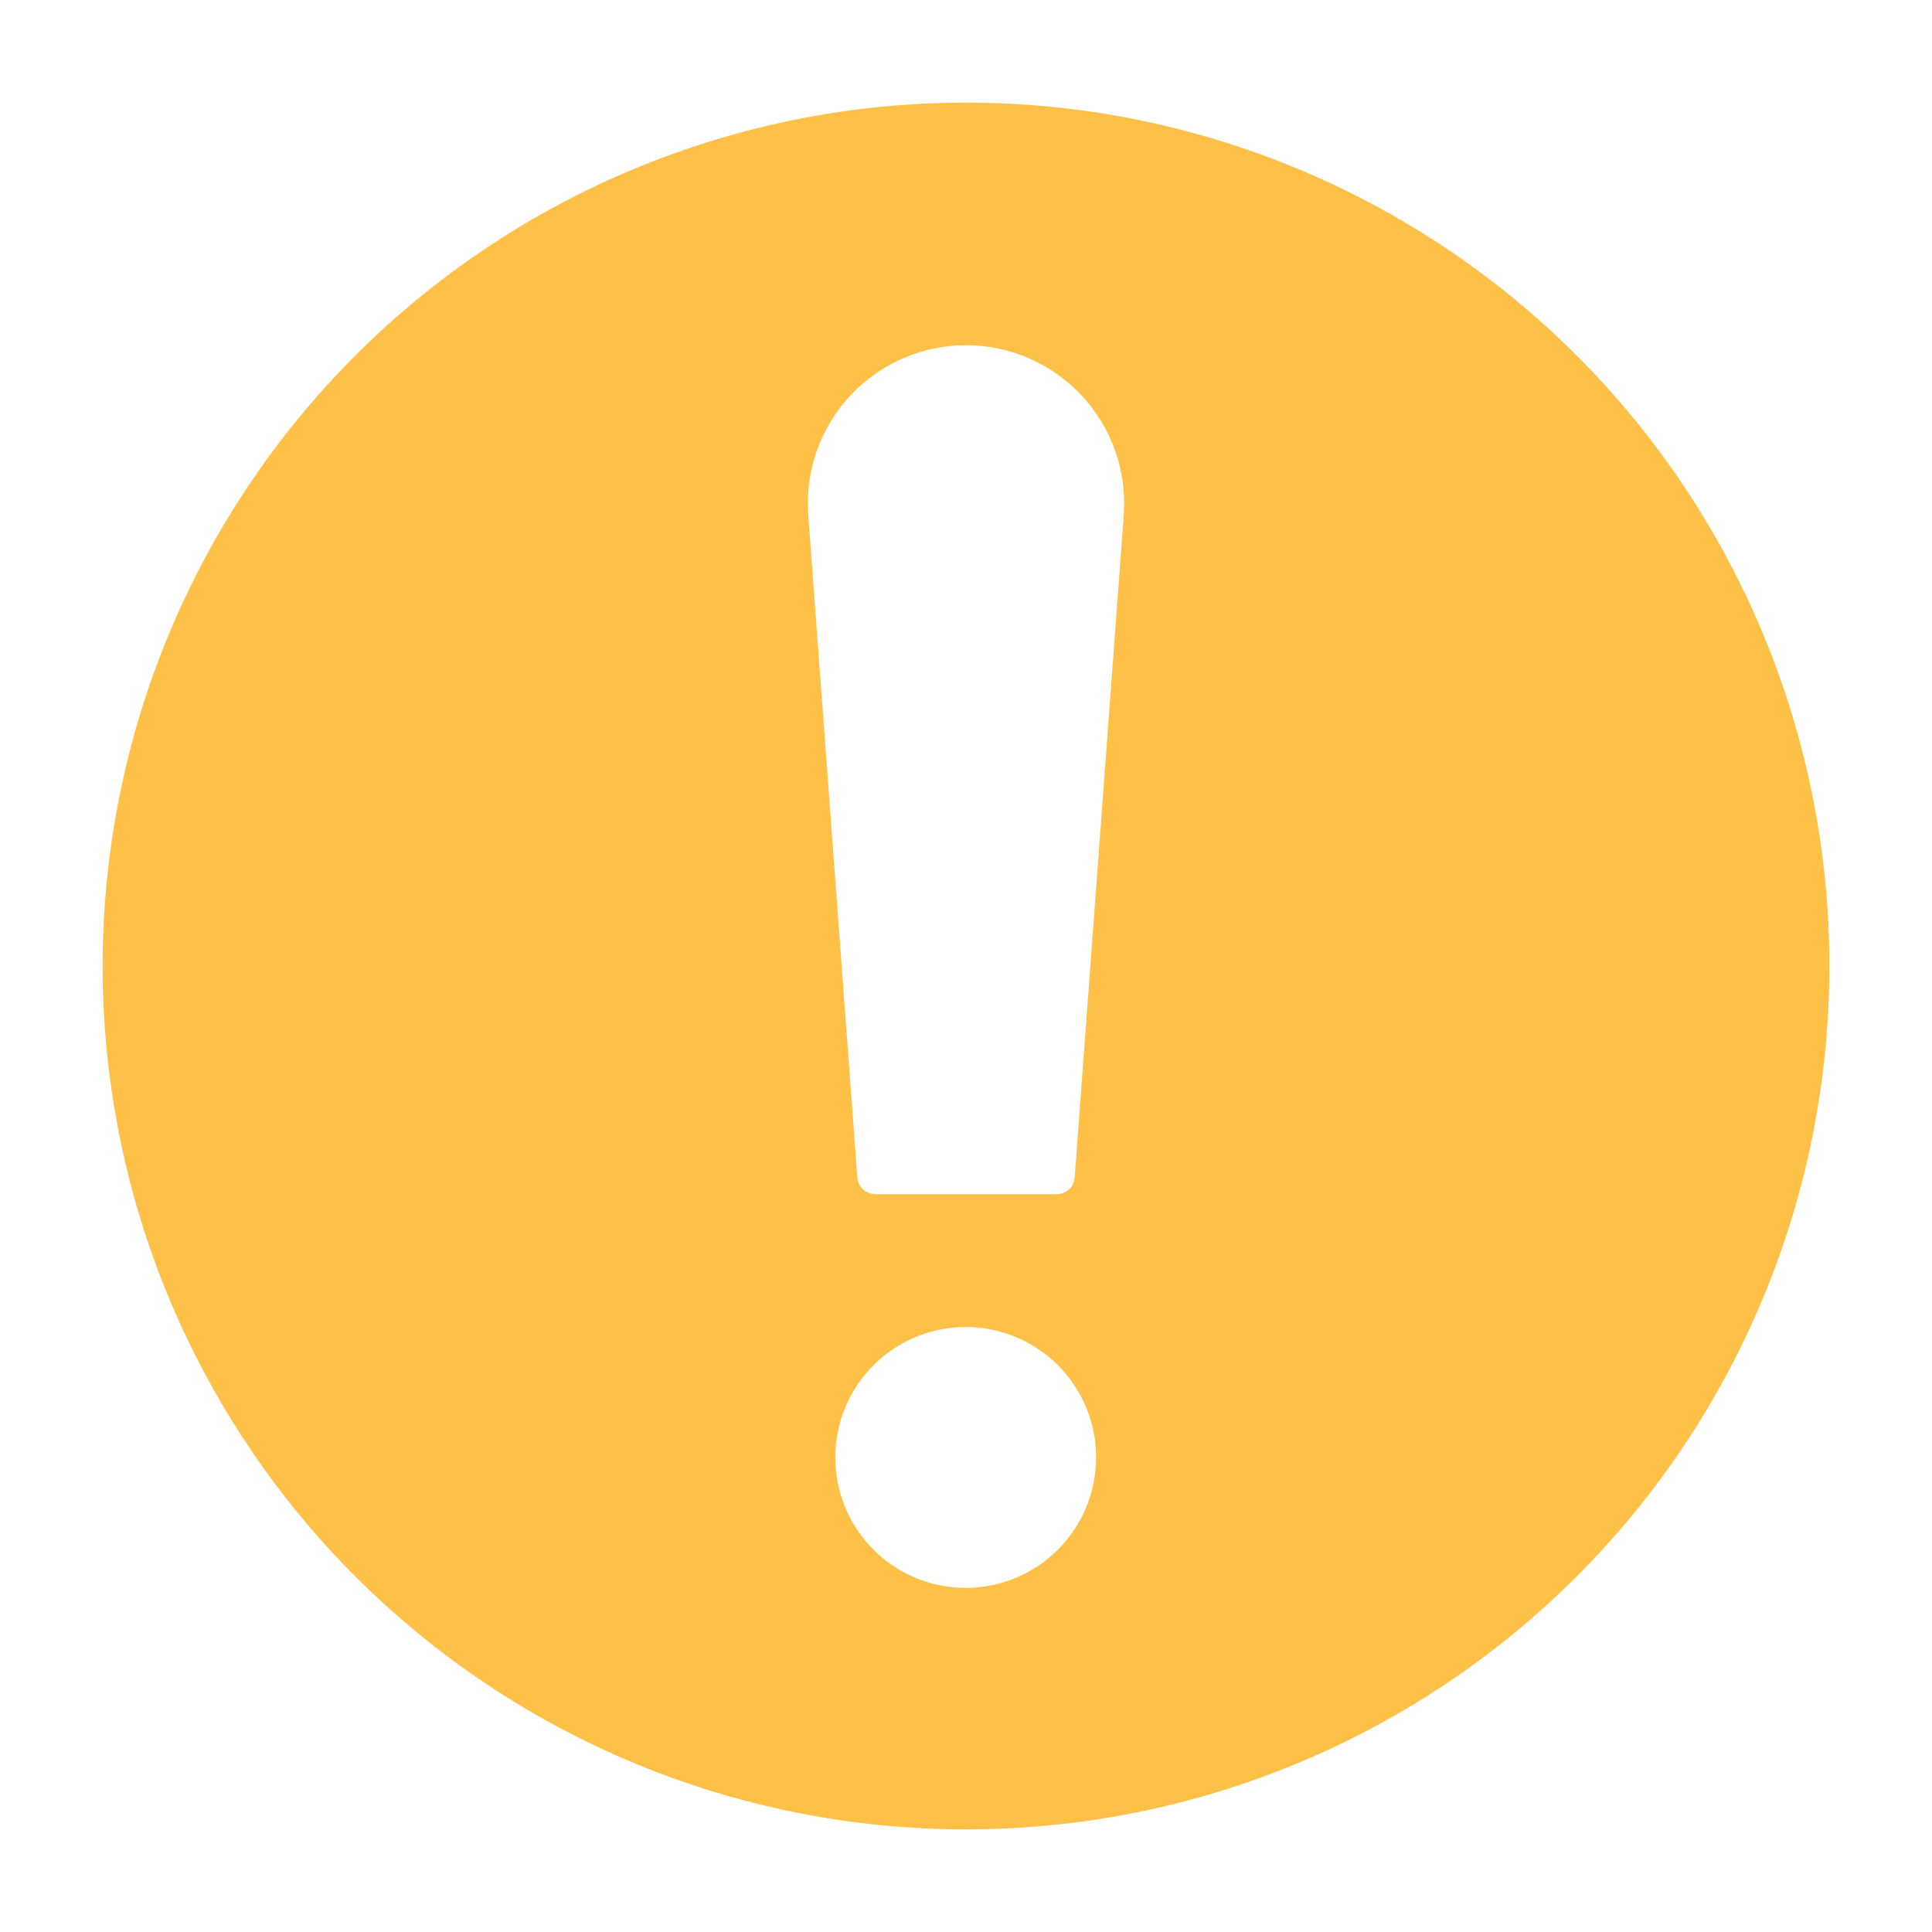 <svg width="128" height="128" viewBox="0 0 128 128" fill="none" xmlns="http://www.w3.org/2000/svg">
<path d="M64 6.8C56.487 6.797 49.048 8.275 42.107 11.149C35.166 14.022 28.86 18.235 23.547 23.547C18.235 28.86 14.022 35.166 11.149 42.107C8.275 49.048 6.797 56.487 6.8 64C6.797 71.512 8.275 78.951 11.149 85.892C14.022 92.833 18.235 99.14 23.547 104.452C28.86 109.764 35.166 113.977 42.107 116.851C49.048 119.725 56.487 121.202 64 121.2C71.512 121.202 78.951 119.725 85.892 116.851C92.833 113.977 99.14 109.764 104.452 104.452C109.764 99.14 113.977 92.833 116.851 85.892C119.725 78.951 121.202 71.512 121.2 64C121.202 56.487 119.725 49.048 116.851 42.107C113.977 35.166 109.764 28.86 104.452 23.547C99.14 18.235 92.833 14.022 85.892 11.149C78.951 8.275 71.512 6.797 64 6.8ZM64 105.2C62.289 105.204 60.616 104.7 59.192 103.752C57.768 102.804 56.658 101.455 56.001 99.875C55.345 98.296 55.172 96.557 55.505 94.879C55.838 93.201 56.661 91.66 57.87 90.45C59.08 89.241 60.621 88.418 62.299 88.085C63.977 87.752 65.716 87.925 67.295 88.581C68.875 89.238 70.224 90.348 71.172 91.772C72.12 93.196 72.624 94.869 72.62 96.58C72.615 98.864 71.705 101.054 70.089 102.669C68.474 104.285 66.284 105.195 64 105.2ZM74.46 34L71.2 78C71.18 78.304 71.044 78.589 70.821 78.797C70.598 79.005 70.305 79.121 70 79.12H58C57.695 79.121 57.401 79.005 57.178 78.797C56.956 78.589 56.82 78.304 56.8 78L53.54 34C53.452 32.572 53.656 31.141 54.142 29.795C54.628 28.449 55.384 27.217 56.364 26.175C57.344 25.132 58.527 24.301 59.84 23.733C61.153 23.166 62.569 22.873 64 22.873C65.431 22.873 66.846 23.166 68.159 23.733C69.473 24.301 70.656 25.132 71.636 26.175C72.616 27.217 73.372 28.449 73.858 29.795C74.343 31.141 74.548 32.572 74.46 34Z" fill="#FFC048"/>
</svg>
